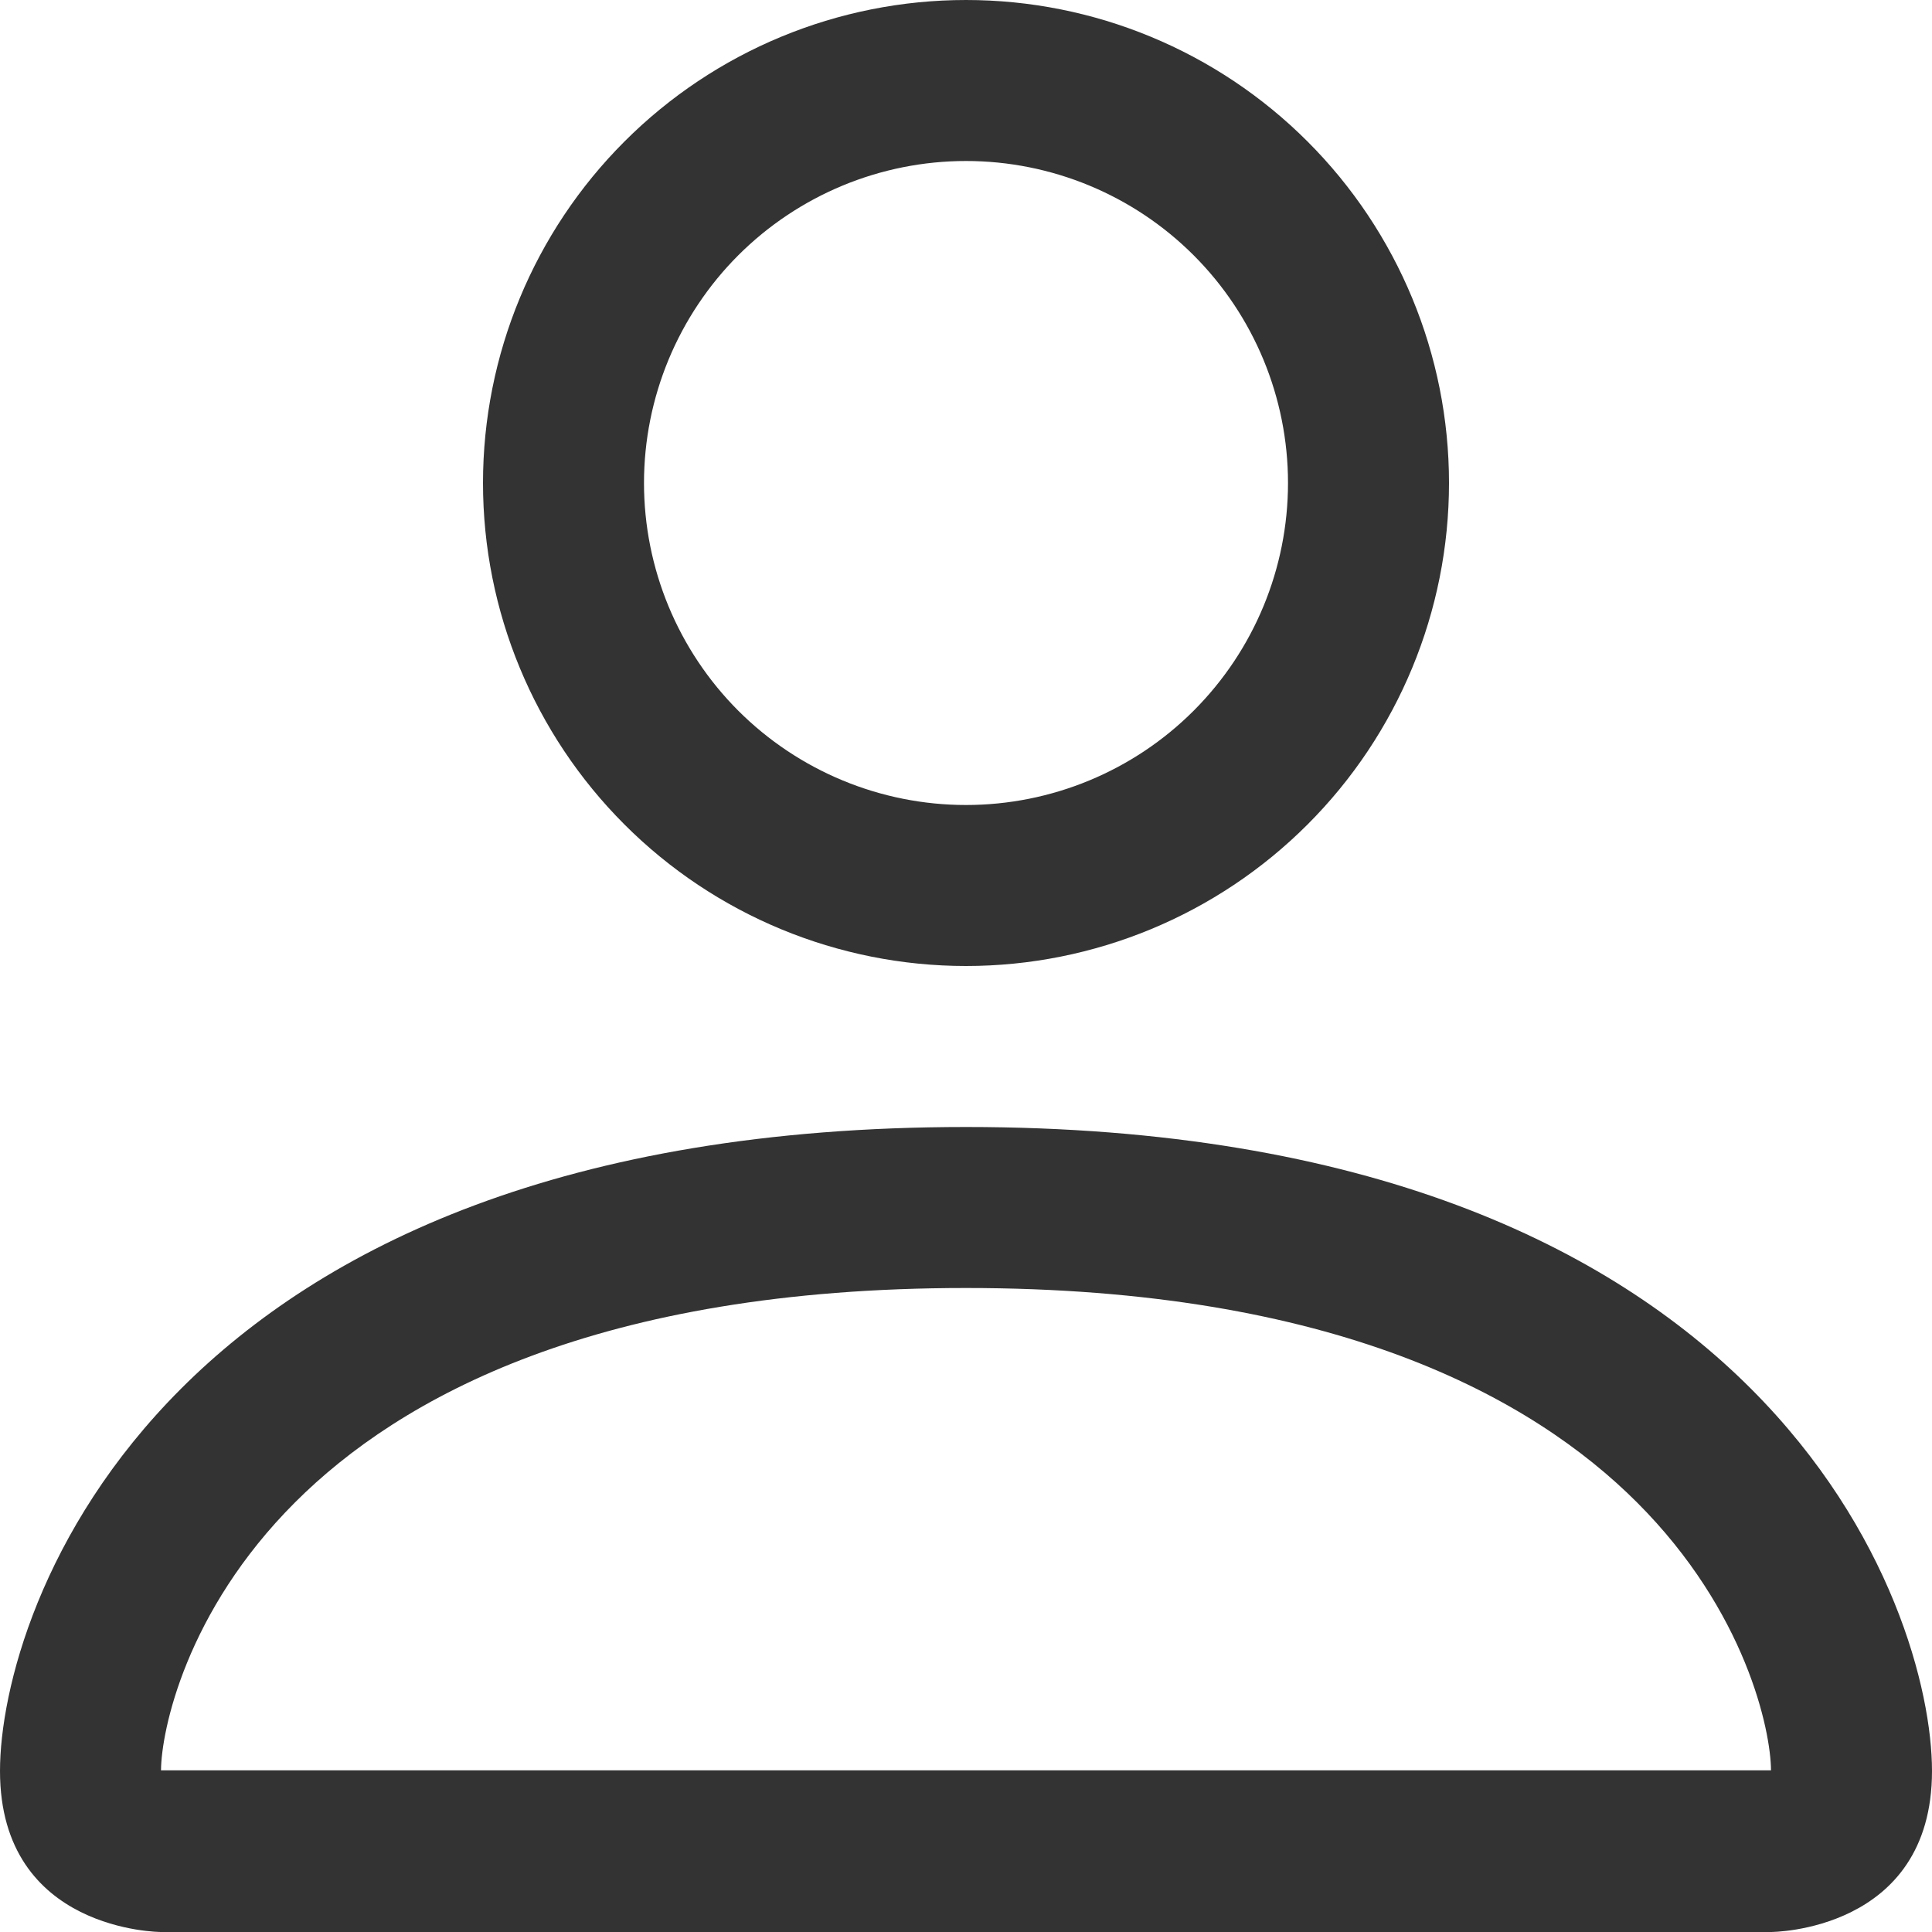 <svg width="30" height="30" viewBox="0 0 30 30" fill="none" xmlns="http://www.w3.org/2000/svg">
<path d="M15 15C16.989 15 18.897 14.21 20.303 12.803C21.71 11.397 22.5 9.489 22.5 7.5C22.5 5.511 21.71 3.603 20.303 2.197C18.897 0.79 16.989 0 15 0C13.011 0 11.103 0.79 9.697 2.197C8.29 3.603 7.5 5.511 7.5 7.5C7.5 9.489 8.29 11.397 9.697 12.803C11.103 14.21 13.011 15 15 15V15ZM20 7.5C20 8.826 19.473 10.098 18.535 11.036C17.598 11.973 16.326 12.5 15 12.5C13.674 12.5 12.402 11.973 11.464 11.036C10.527 10.098 10 8.826 10 7.5C10 6.174 10.527 4.902 11.464 3.964C12.402 3.027 13.674 2.5 15 2.5C16.326 2.5 17.598 3.027 18.535 3.964C19.473 4.902 20 6.174 20 7.5V7.5ZM30 27.5C30 30 27.5 30 27.5 30H2.5C2.5 30 0 30 0 27.5C0 25 2.5 17.5 15 17.5C27.5 17.5 30 25 30 27.5ZM27.5 27.49C27.497 26.875 27.115 25.025 25.42 23.33C23.79 21.7 20.723 20 15 20C9.275 20 6.21 21.7 4.58 23.33C2.885 25.025 2.505 26.875 2.5 27.49H27.5Z" fill="#333333"/>
</svg>
